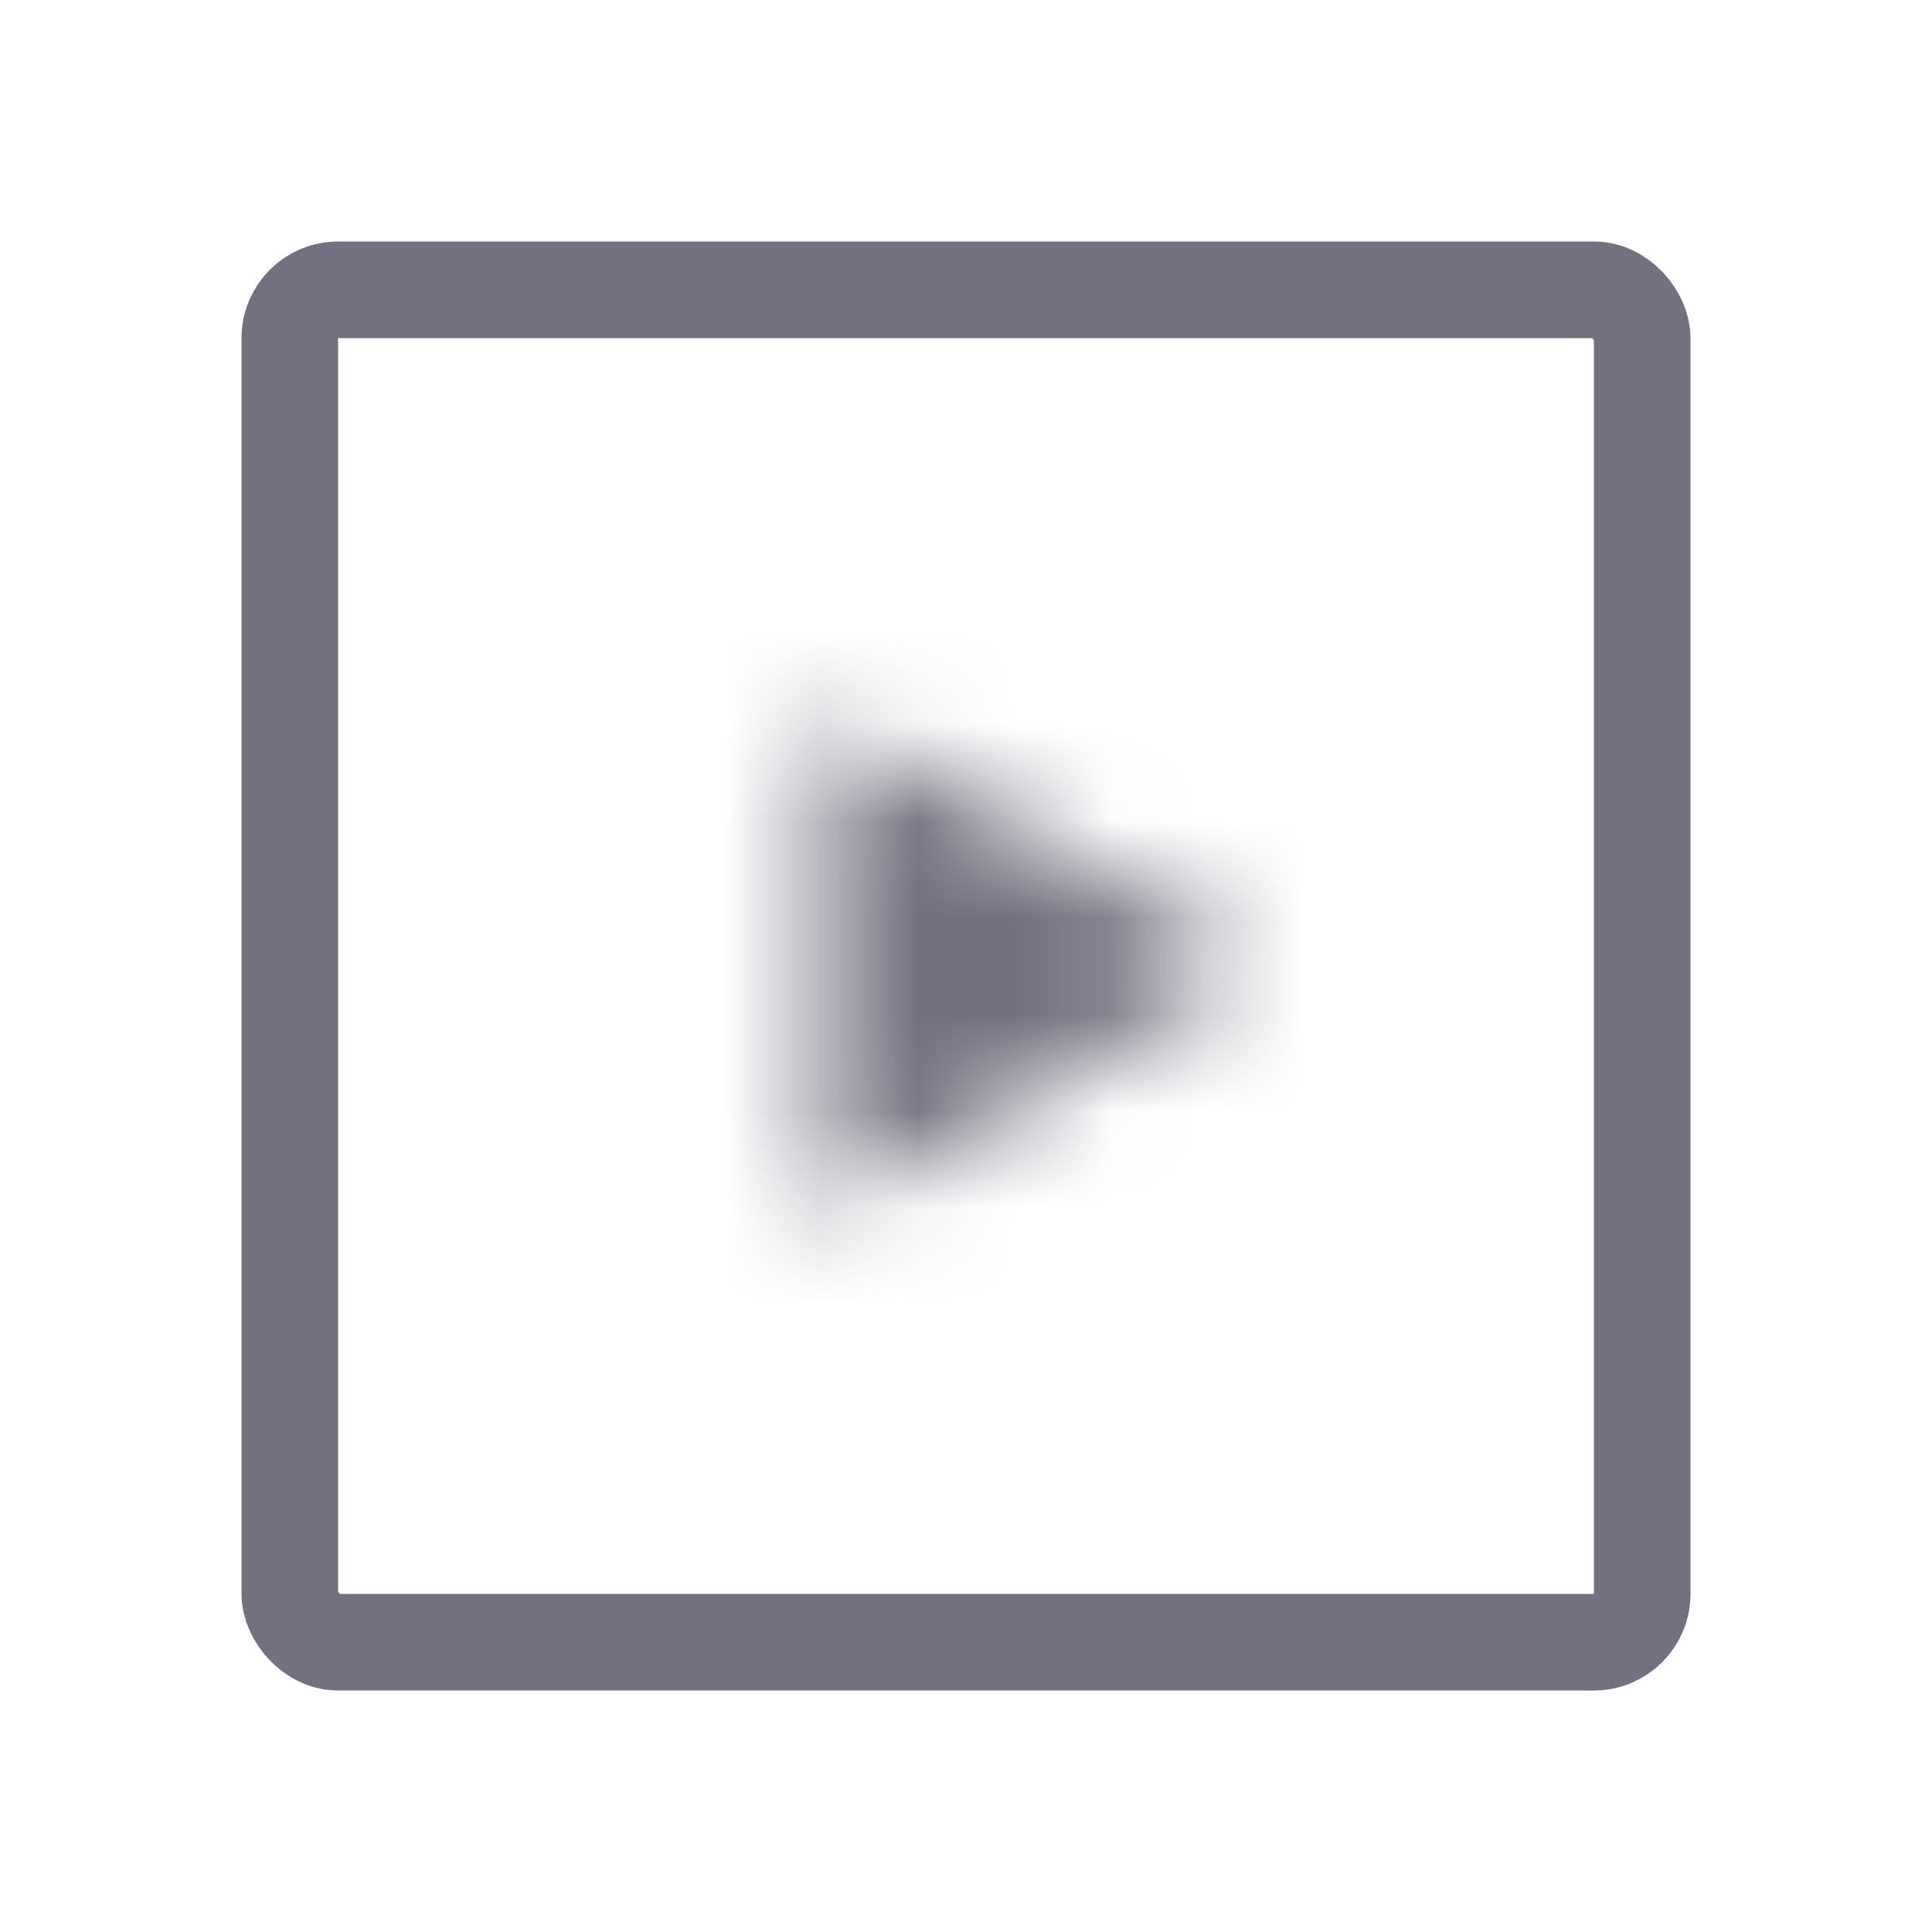 <svg width="20" height="20" viewBox="0 0 20 20" fill="none" xmlns="http://www.w3.org/2000/svg">
<rect x="3" y="3" width="14" height="14" rx="0.5" stroke="#717180" stroke-linecap="round" stroke-linejoin="round"/>
<mask id="path-2-inside-1_70_710" fill="white">
<path d="M13 10L8.5 12.598V7.402L13 10Z"/>
</mask>
<path d="M13 10L15 13.464L21 10L15 6.536L13 10ZM8.5 12.598H4.5V19.526L10.5 16.062L8.5 12.598ZM8.5 7.402L10.5 3.938L4.5 0.474V7.402L8.5 7.402ZM11 6.536L6.5 9.134L10.5 16.062L15 13.464L11 6.536ZM12.5 12.598V7.402L4.5 7.402V12.598H12.5ZM6.5 10.866L11 13.464L15 6.536L10.5 3.938L6.5 10.866Z" fill="#717180" mask="url(#path-2-inside-1_70_710)"/>
</svg>
